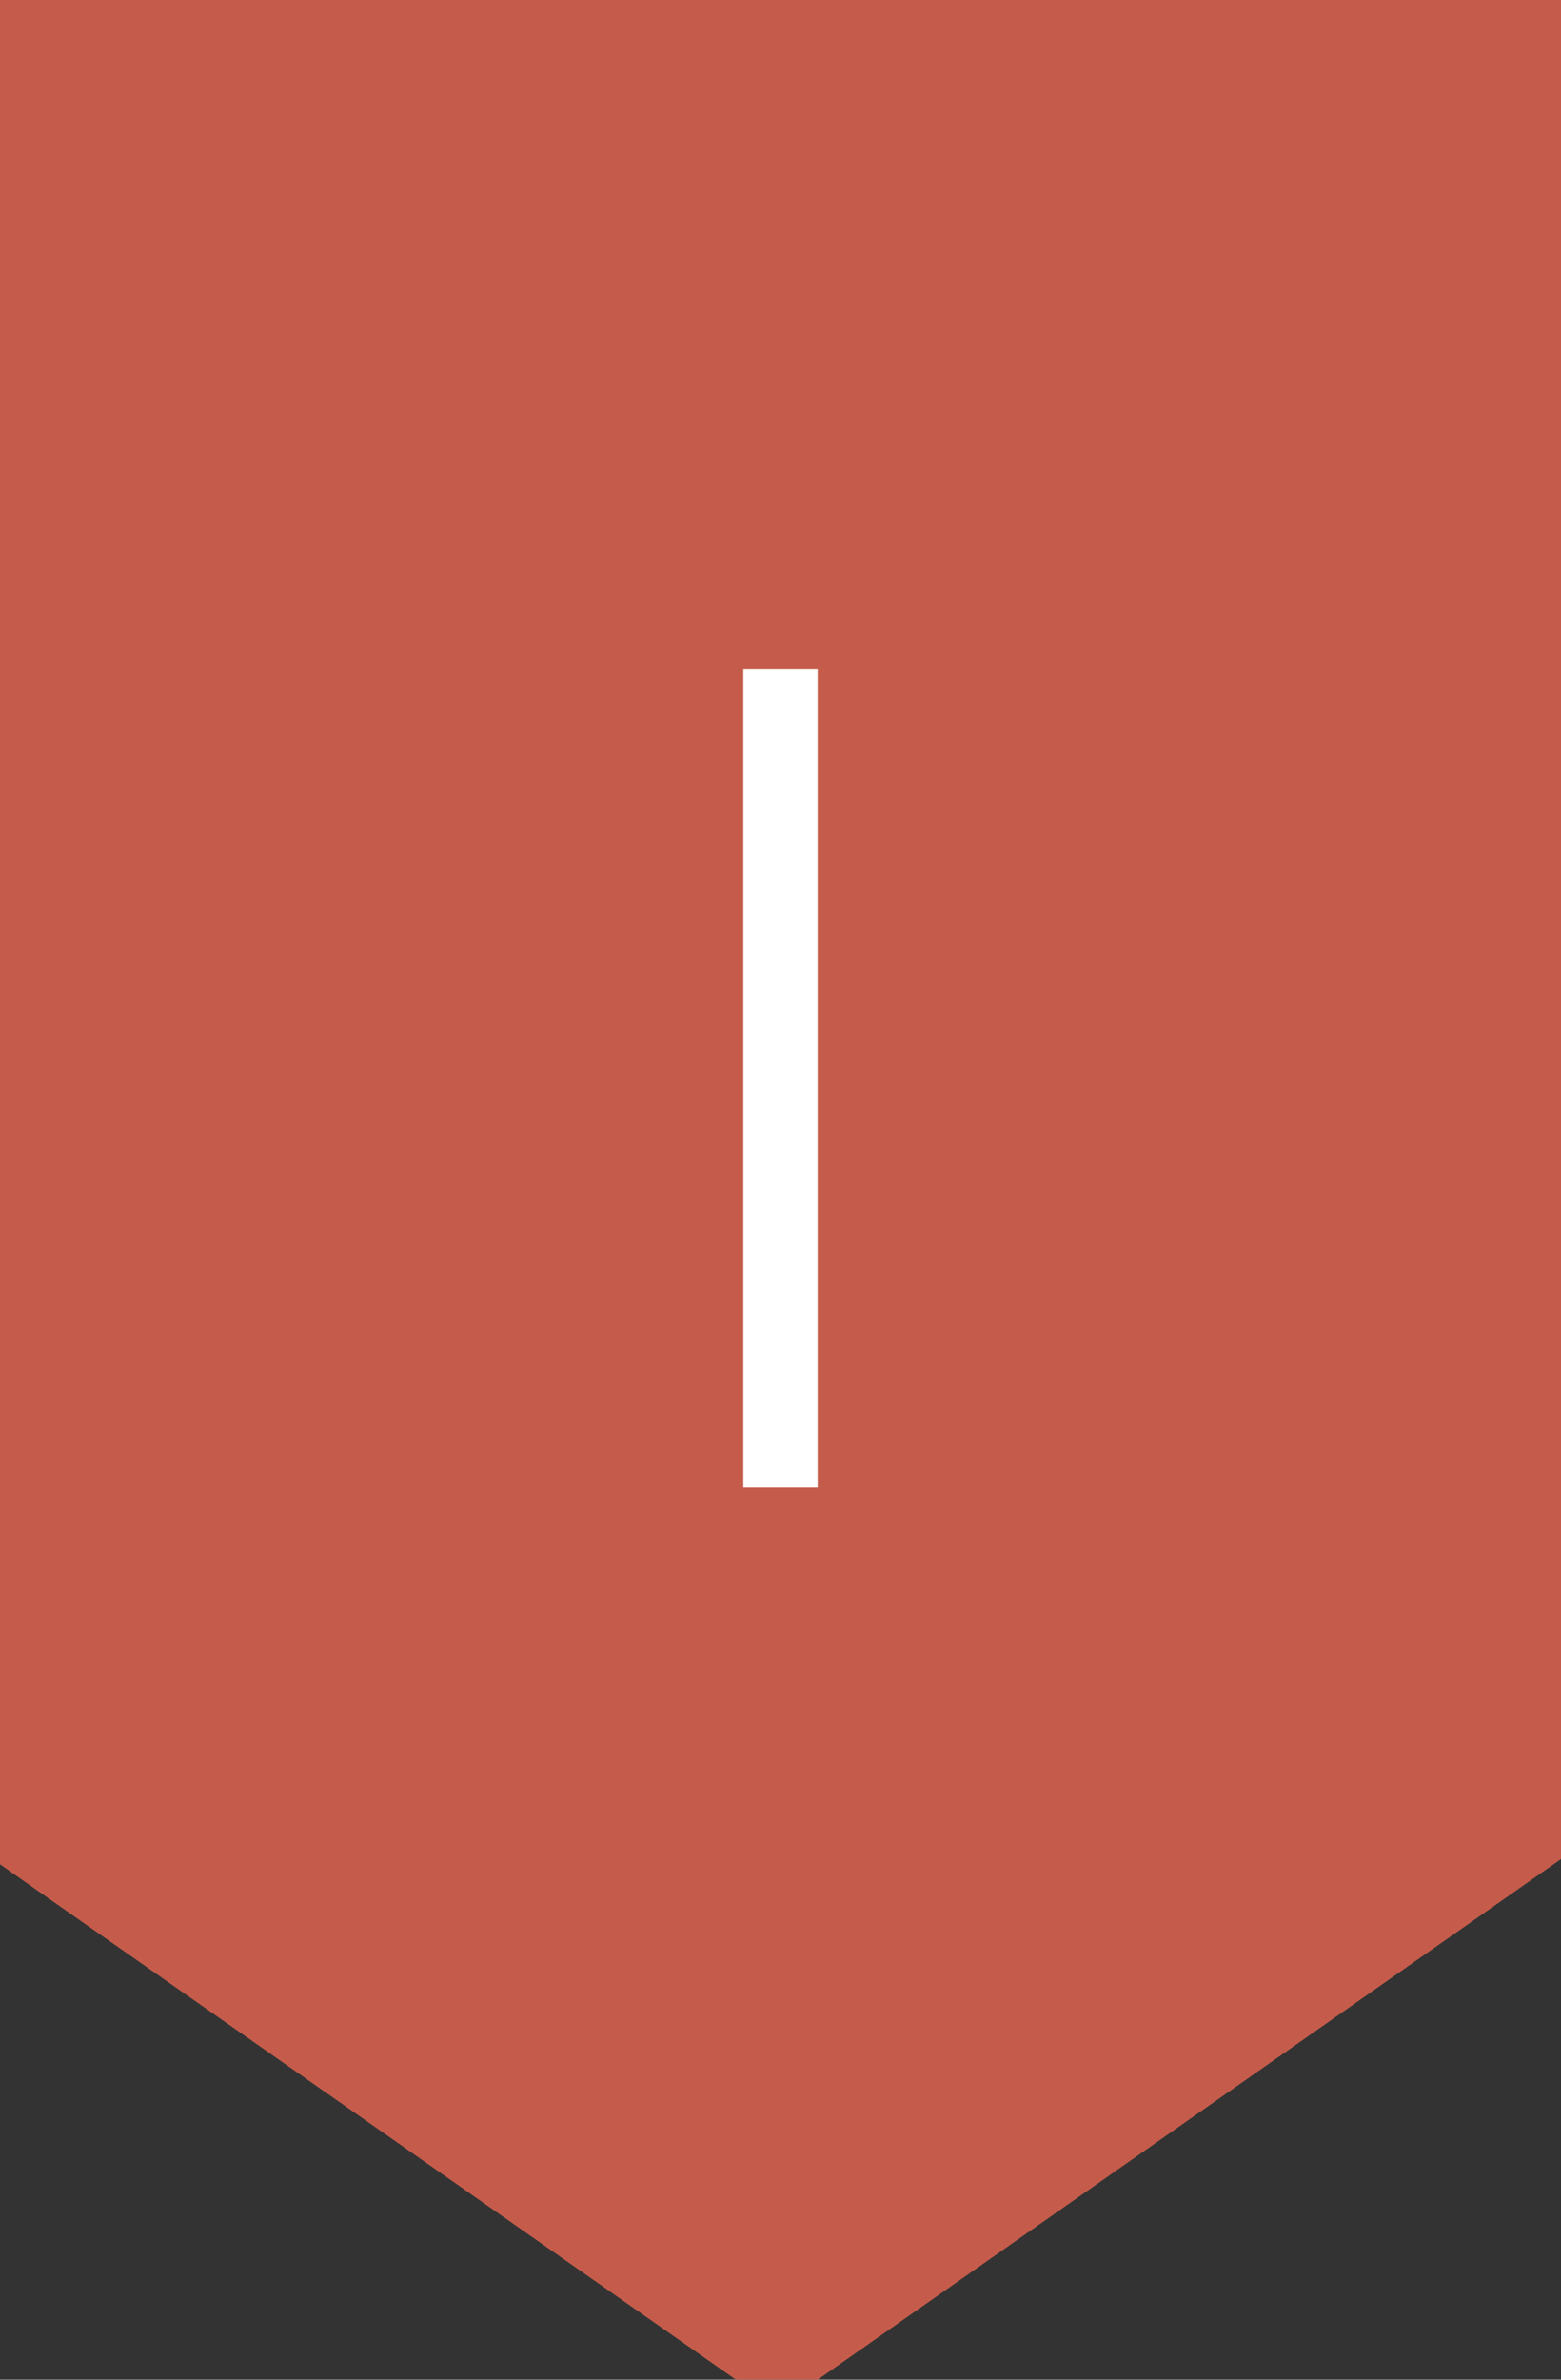 <?xml version="1.0" encoding="utf-8"?>
<!-- Generator: Adobe Illustrator 19.2.1, SVG Export Plug-In . SVG Version: 6.00 Build 0)  -->
<svg version="1.1" id="Слой_1" xmlns:ev="http://www.w3.org/2001/xml-events"
	 xmlns="http://www.w3.org/2000/svg" xmlns:xlink="http://www.w3.org/1999/xlink" x="0px" y="0px" viewBox="0 0 21 32"
	 style="enable-background:new 0 0 21 32;" xml:space="preserve">

<rect x="0" y="0" width="21" height="32" fill="#333333" stroke="none"/>

<path style="fill:#C55C4B;" class="st0" d="M0,0h21v25c0,0-10,7-10,7c0.4,0-1.4,0-1.1,0c0,0-10-7-10-7V0z"/>
<path style="fill:#FFFFFF;" class="st1" d="M10,9h1v11h-1V9z"/>
</svg>
